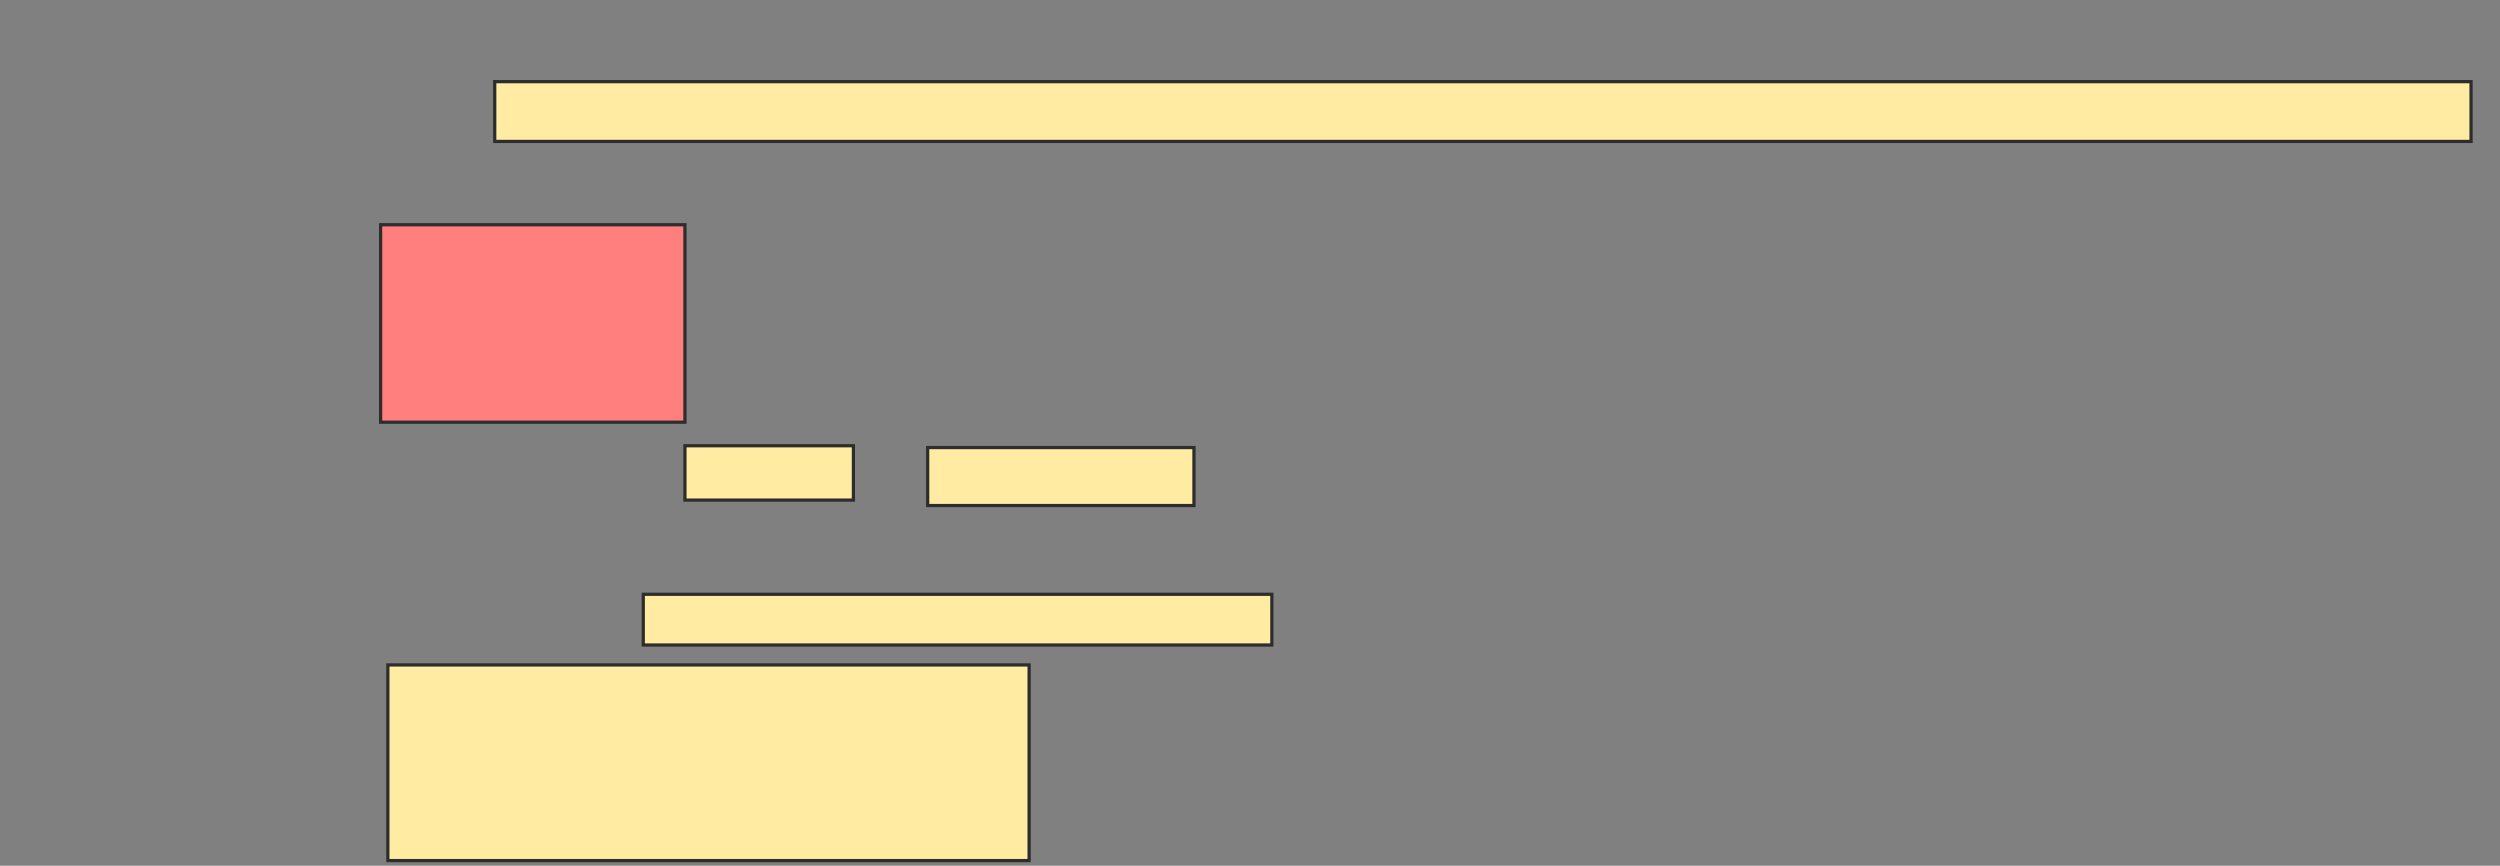 <svg xmlns="http://www.w3.org/2000/svg" width="771" height="267">
 <rect width="100%" height="100%" fill="#808080" stroke="none"/>
 <!-- Created with Image Occlusion Enhanced -->
 <g>
  <title>Labels</title>
 </g>
 <g>
  <title>Masks</title>
  <rect id="d930deb1fa4d44c5b794f53bfa6b4152-ao-1" height="18.436" width="609.497" y="25.179" x="152.575" stroke="#2D2D2D" fill="#FFEBA2"/>
  <rect id="d930deb1fa4d44c5b794f53bfa6b4152-ao-2" height="60.894" width="93.855" y="69.313" x="117.38" stroke="#2D2D2D" fill="#FF7E7E" class="qshape"/>
  <rect id="d930deb1fa4d44c5b794f53bfa6b4152-ao-3" height="60.335" width="197.765" y="205.067" x="119.615" stroke="#2D2D2D" fill="#FFEBA2"/>
  <g id="d930deb1fa4d44c5b794f53bfa6b4152-ao-4">
   <rect height="16.76" width="51.955" y="137.469" x="211.235" stroke="#2D2D2D" fill="#FFEBA2"/>
   <rect height="17.877" width="82.123" y="138.028" x="286.095" stroke="#2D2D2D" fill="#FFEBA2"/>
   <rect height="15.642" width="193.855" y="183.279" x="198.386" stroke="#2D2D2D" fill="#FFEBA2"/>
  </g>
 </g>
</svg>